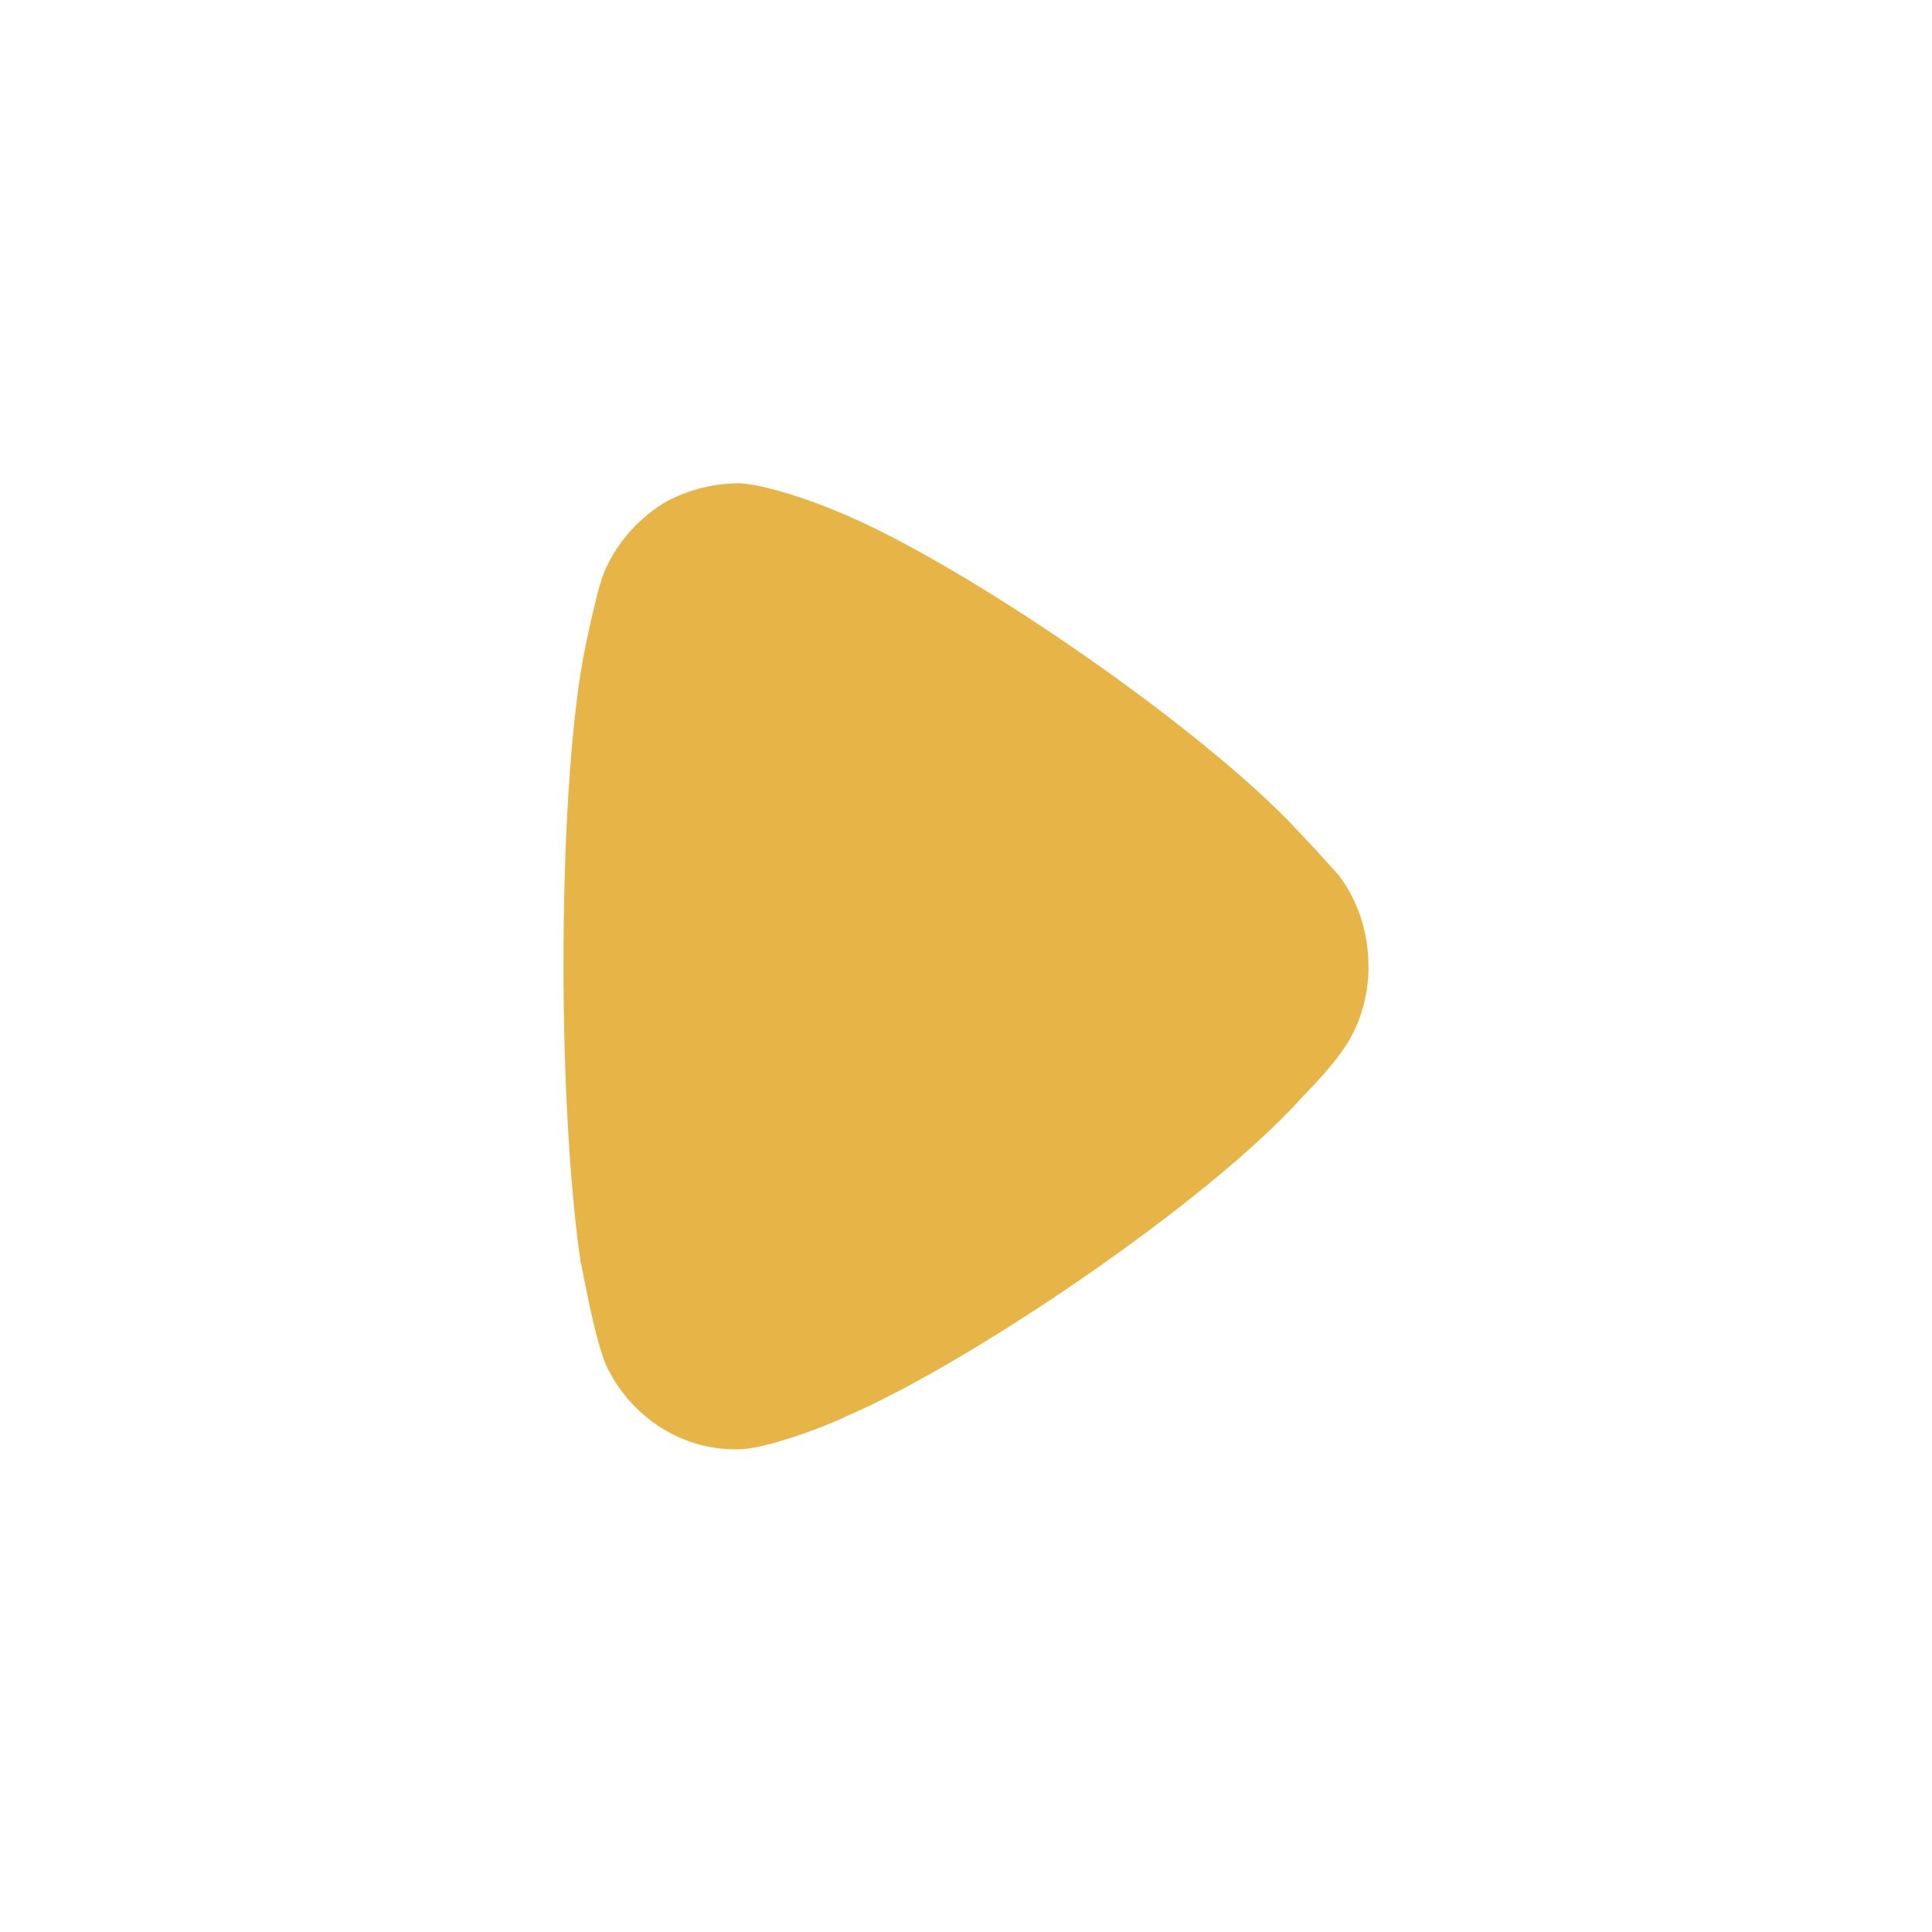 <svg width="48" height="48" viewBox="0 0 48 48" fill="none" xmlns="http://www.w3.org/2000/svg">
<path d="M33.262 21.746C33.149 21.63 32.722 21.134 32.324 20.726C29.994 18.16 23.915 13.96 20.734 12.678C20.25 12.472 19.029 12.036 18.376 12.008C17.751 12.008 17.154 12.152 16.585 12.444C15.876 12.852 15.307 13.494 14.996 14.252C14.795 14.778 14.483 16.352 14.483 16.38C14.171 18.102 14 20.9 14 23.992C14 26.938 14.171 29.622 14.427 31.37C14.456 31.398 14.768 33.354 15.109 34.024C15.734 35.248 16.956 36.008 18.263 36.008H18.376C19.227 35.978 21.018 35.218 21.018 35.19C24.028 33.906 29.967 29.912 32.354 27.258C32.354 27.258 33.026 26.576 33.318 26.15C33.774 25.538 34 24.78 34 24.022C34 23.176 33.745 22.388 33.262 21.746Z" fill="#E7B447"/>
</svg>
